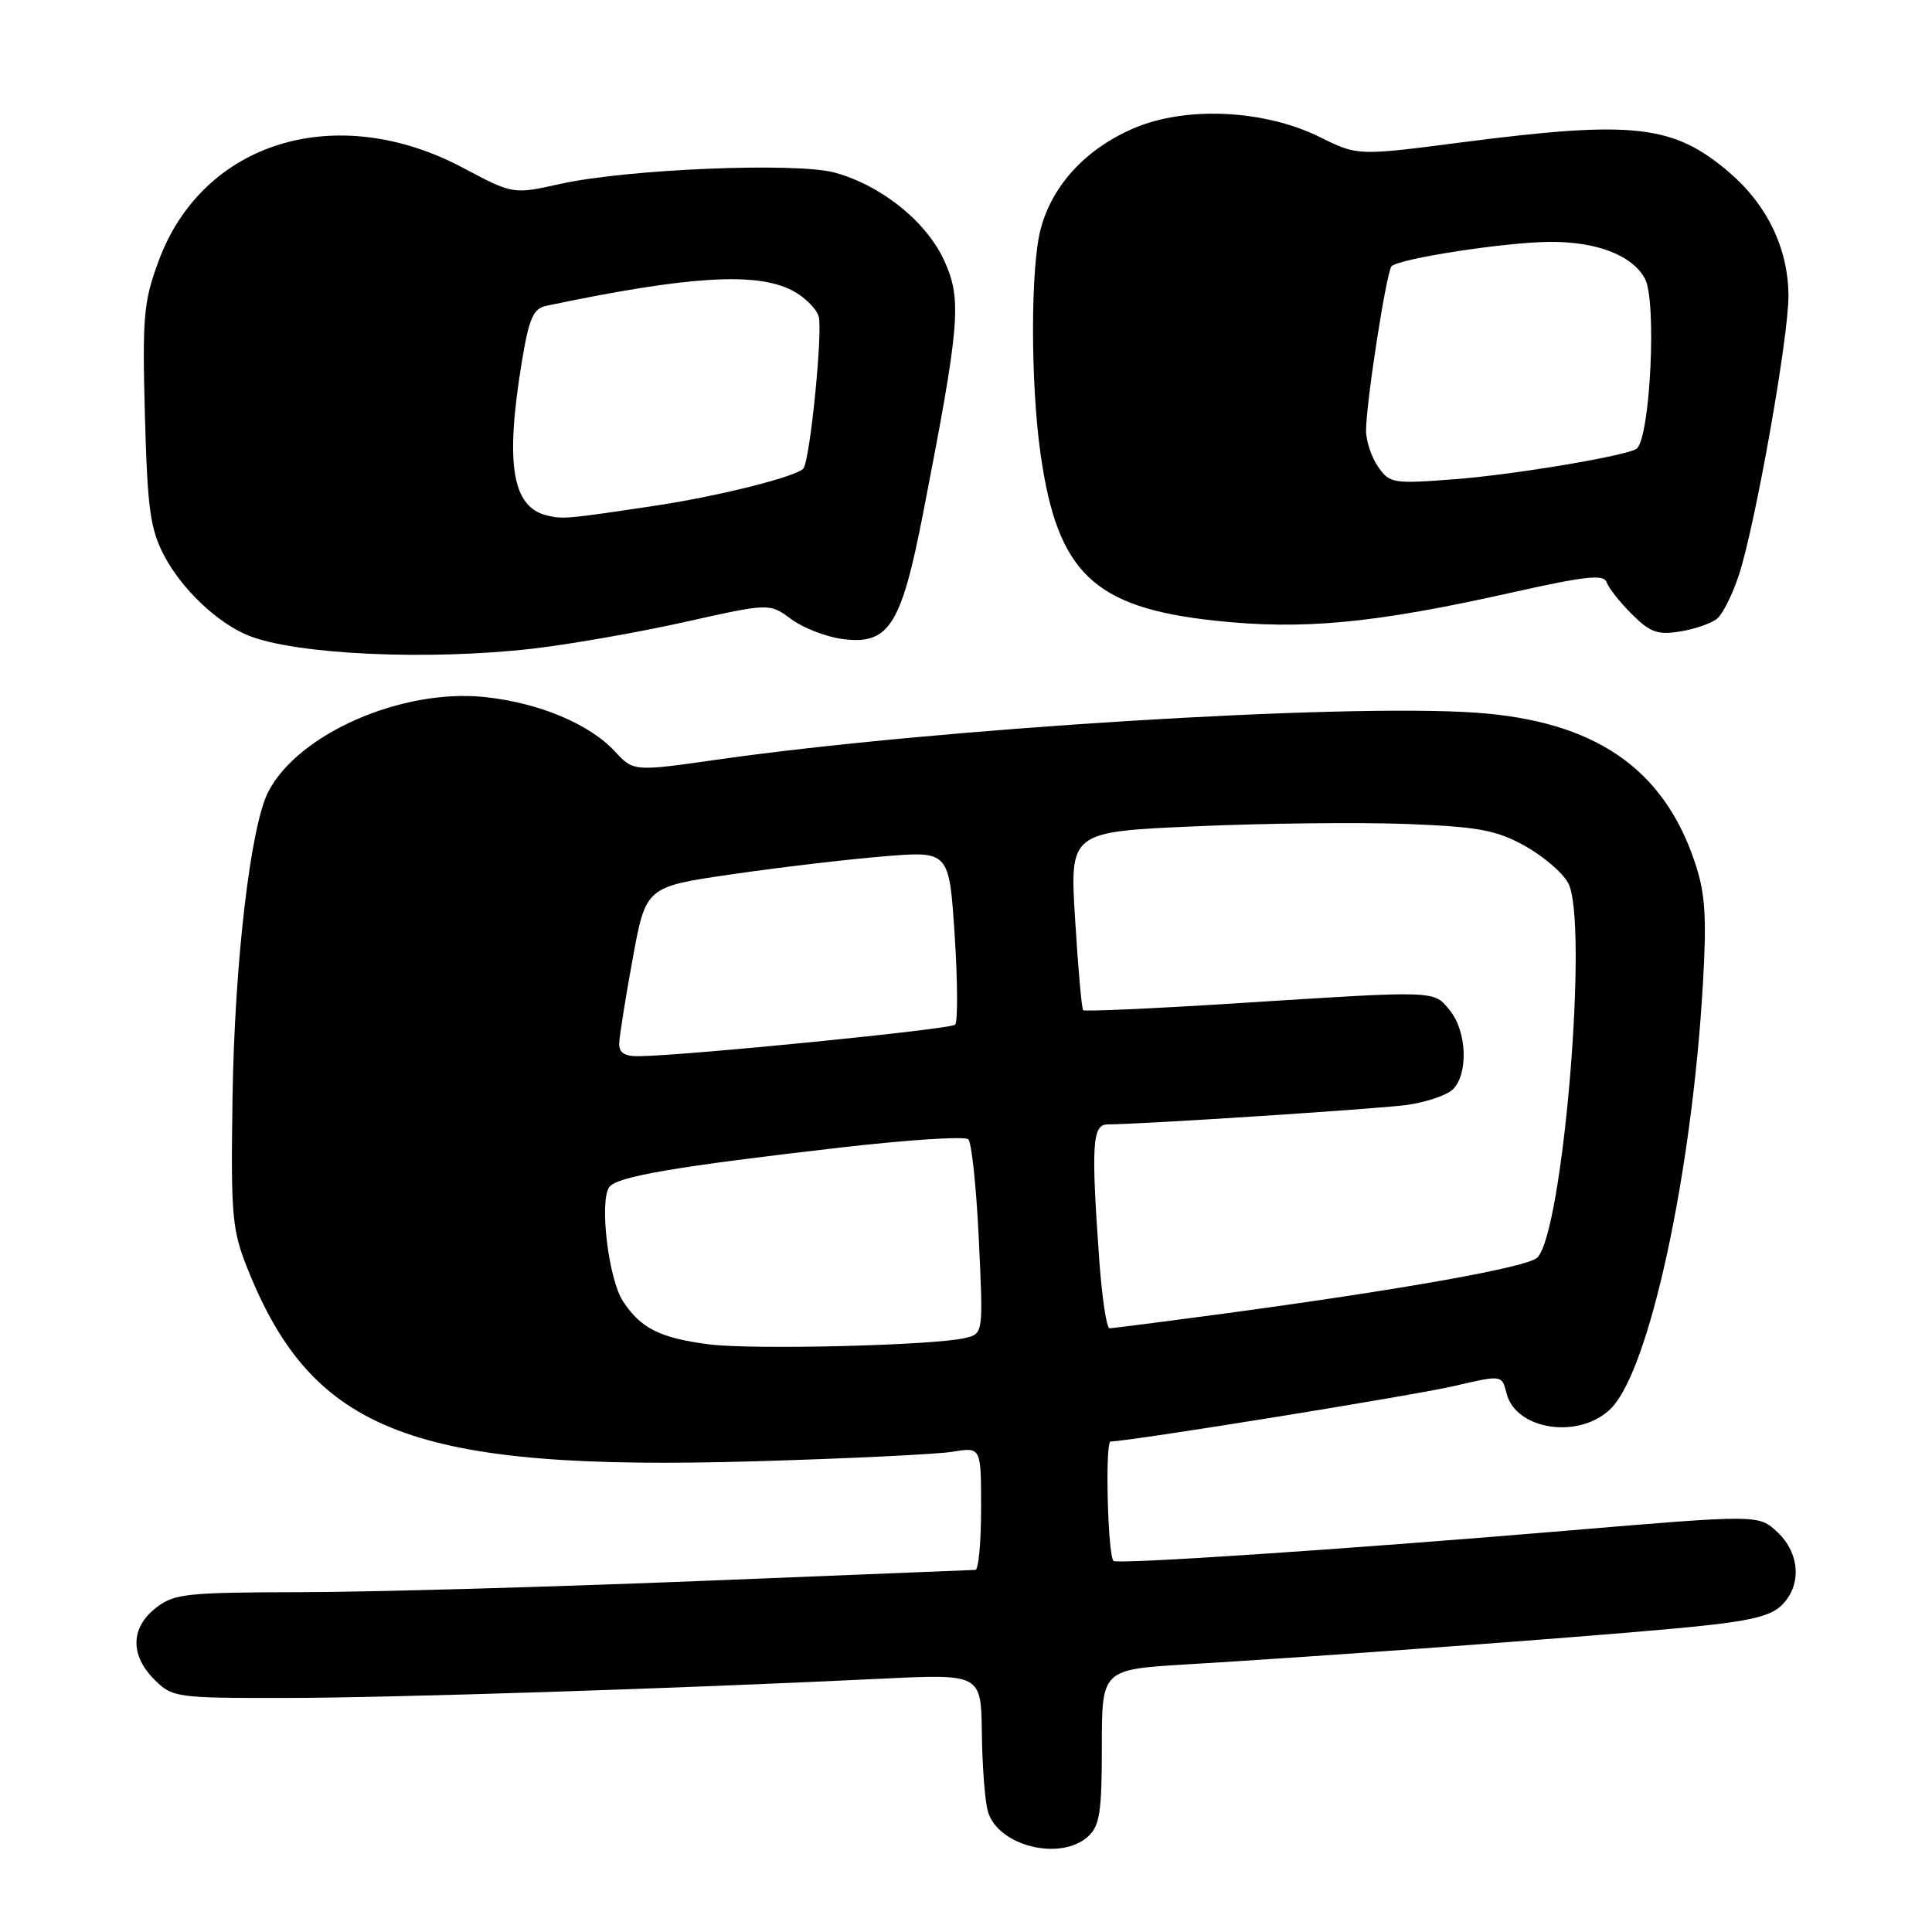 <?xml version="1.0" encoding="UTF-8" standalone="no"?>
<!DOCTYPE svg PUBLIC "-//W3C//DTD SVG 1.1//EN" "http://www.w3.org/Graphics/SVG/1.1/DTD/svg11.dtd" >
<svg xmlns="http://www.w3.org/2000/svg" xmlns:xlink="http://www.w3.org/1999/xlink" version="1.1" viewBox="0 0 256 256">
 <g >
 <path fill="currentColor"
d=" M 144.17 243.35 C 145.72 241.95 146.00 240.10 146.00 231.45 C 146.00 221.22 146.00 221.22 157.25 220.54 C 174.99 219.48 207.30 217.11 221.22 215.85 C 231.23 214.95 234.37 214.30 235.97 212.81 C 238.76 210.21 238.56 205.88 235.52 203.02 C 233.03 200.68 233.03 200.68 207.27 202.85 C 177.90 205.32 147.96 207.31 147.54 206.83 C 146.77 205.95 146.41 191.00 147.16 191.00 C 149.60 191.00 187.38 184.90 192.75 183.64 C 199.01 182.18 199.01 182.18 199.62 184.61 C 200.85 189.53 209.33 190.76 213.46 186.63 C 218.55 181.54 224.19 155.53 225.64 130.44 C 226.16 121.50 225.96 118.40 224.61 114.35 C 220.44 101.78 211.29 95.52 195.50 94.43 C 177.81 93.20 124.11 96.53 95.22 100.63 C 83.95 102.24 83.95 102.24 81.47 99.56 C 78.08 95.91 71.38 93.11 64.20 92.36 C 53.24 91.22 39.52 97.22 35.55 104.91 C 33.19 109.47 31.08 127.56 30.81 145.50 C 30.58 161.11 30.74 162.96 32.80 168.11 C 41.49 189.87 54.82 194.94 100.00 193.63 C 112.38 193.27 124.19 192.70 126.25 192.36 C 130.00 191.74 130.00 191.74 130.00 199.87 C 130.00 204.34 129.66 208.01 129.25 208.02 C 128.84 208.03 112.30 208.70 92.50 209.50 C 72.70 210.29 49.02 210.96 39.88 210.97 C 24.61 211.00 23.06 211.17 20.63 213.07 C 17.30 215.70 17.23 219.32 20.45 222.55 C 22.84 224.93 23.32 225.00 37.70 224.99 C 51.91 224.97 88.92 223.78 116.75 222.44 C 130.00 221.80 130.00 221.80 130.10 229.65 C 130.15 233.97 130.51 238.62 130.89 239.99 C 132.17 244.58 140.48 246.68 144.17 243.35 Z  M 70.50 85.96 C 75.45 85.39 84.55 83.80 90.73 82.42 C 101.96 79.91 101.96 79.91 104.83 82.03 C 106.40 83.20 109.45 84.38 111.60 84.67 C 117.78 85.49 119.41 82.94 122.32 67.99 C 127.18 43.02 127.46 39.82 125.19 34.69 C 122.87 29.46 116.85 24.58 110.60 22.87 C 105.50 21.48 83.09 22.40 74.24 24.37 C 67.98 25.76 67.98 25.76 61.34 22.23 C 44.60 13.35 26.92 18.73 21.05 34.50 C 19.03 39.93 18.85 41.89 19.20 55.00 C 19.54 67.45 19.90 70.08 21.75 73.62 C 24.08 78.07 28.84 82.57 32.94 84.22 C 39.18 86.73 56.64 87.54 70.50 85.96 Z  M 227.53 81.97 C 228.28 81.35 229.58 78.74 230.42 76.17 C 232.61 69.45 237.00 44.70 236.98 39.18 C 236.95 32.94 234.17 27.16 229.14 22.85 C 221.73 16.51 216.46 15.92 193.70 18.86 C 179.91 20.65 179.91 20.65 174.90 18.17 C 167.52 14.52 157.12 14.03 150.20 17.01 C 143.92 19.71 139.49 24.47 137.92 30.24 C 136.55 35.22 136.53 50.66 137.88 60.16 C 140.11 75.89 144.90 80.49 160.89 82.23 C 172.64 83.51 182.06 82.61 200.48 78.48 C 210.05 76.34 212.52 76.07 212.88 77.14 C 213.13 77.88 214.62 79.78 216.21 81.36 C 218.64 83.79 219.65 84.16 222.64 83.67 C 224.58 83.36 226.79 82.59 227.53 81.97 Z  M 94.00 178.14 C 87.48 177.31 84.90 176.02 82.54 172.41 C 80.63 169.50 79.40 159.22 80.72 157.31 C 81.69 155.90 89.51 154.57 111.50 152.04 C 120.30 151.03 127.86 150.54 128.30 150.96 C 128.75 151.37 129.37 157.33 129.70 164.21 C 130.29 176.71 130.29 176.71 127.90 177.29 C 123.85 178.28 99.83 178.87 94.00 178.14 Z  M 145.65 166.85 C 144.57 151.70 144.74 149.00 146.75 148.99 C 151.34 148.97 182.06 146.97 186.28 146.43 C 188.90 146.08 191.72 145.14 192.53 144.33 C 194.58 142.28 194.37 136.67 192.13 133.91 C 189.94 131.20 190.70 131.23 163.69 132.95 C 152.79 133.64 143.71 134.05 143.52 133.85 C 143.33 133.66 142.85 128.26 142.46 121.86 C 141.74 110.22 141.74 110.22 158.43 109.49 C 167.60 109.08 180.16 108.95 186.34 109.18 C 195.89 109.55 198.23 109.98 202.01 112.06 C 204.45 113.41 207.05 115.63 207.79 117.00 C 210.53 122.10 207.12 163.32 203.69 166.65 C 202.39 167.91 185.87 170.86 162.62 174.00 C 154.43 175.10 147.41 176.00 147.02 176.00 C 146.62 176.00 146.01 171.88 145.65 166.85 Z  M 82.05 138.25 C 82.08 137.29 82.88 132.22 83.84 127.00 C 85.58 117.50 85.58 117.50 97.04 115.84 C 103.34 114.92 112.38 113.86 117.13 113.47 C 125.77 112.76 125.77 112.76 126.50 123.93 C 126.90 130.08 126.92 135.41 126.56 135.78 C 125.95 136.38 91.33 139.84 84.75 139.95 C 82.76 139.99 82.01 139.52 82.05 138.25 Z  M 72.50 68.31 C 67.85 67.20 66.91 61.48 69.15 47.92 C 70.10 42.15 70.66 40.89 72.40 40.52 C 91.21 36.57 100.19 36.01 104.98 38.49 C 106.56 39.31 108.13 40.84 108.47 41.90 C 109.05 43.72 107.38 60.58 106.48 62.04 C 105.84 63.07 95.46 65.70 87.00 66.98 C 75.17 68.76 74.61 68.81 72.50 68.31 Z  M 182.61 61.86 C 181.73 60.59 181.00 58.42 181.01 57.03 C 181.02 53.32 183.72 35.95 184.39 35.28 C 185.41 34.26 199.35 32.11 205.30 32.05 C 211.56 32.00 216.30 33.82 217.97 36.94 C 219.53 39.86 218.69 57.66 216.91 59.42 C 216.00 60.31 200.96 62.86 192.86 63.49 C 184.61 64.13 184.15 64.06 182.61 61.86 Z "/>
</g>
</svg>